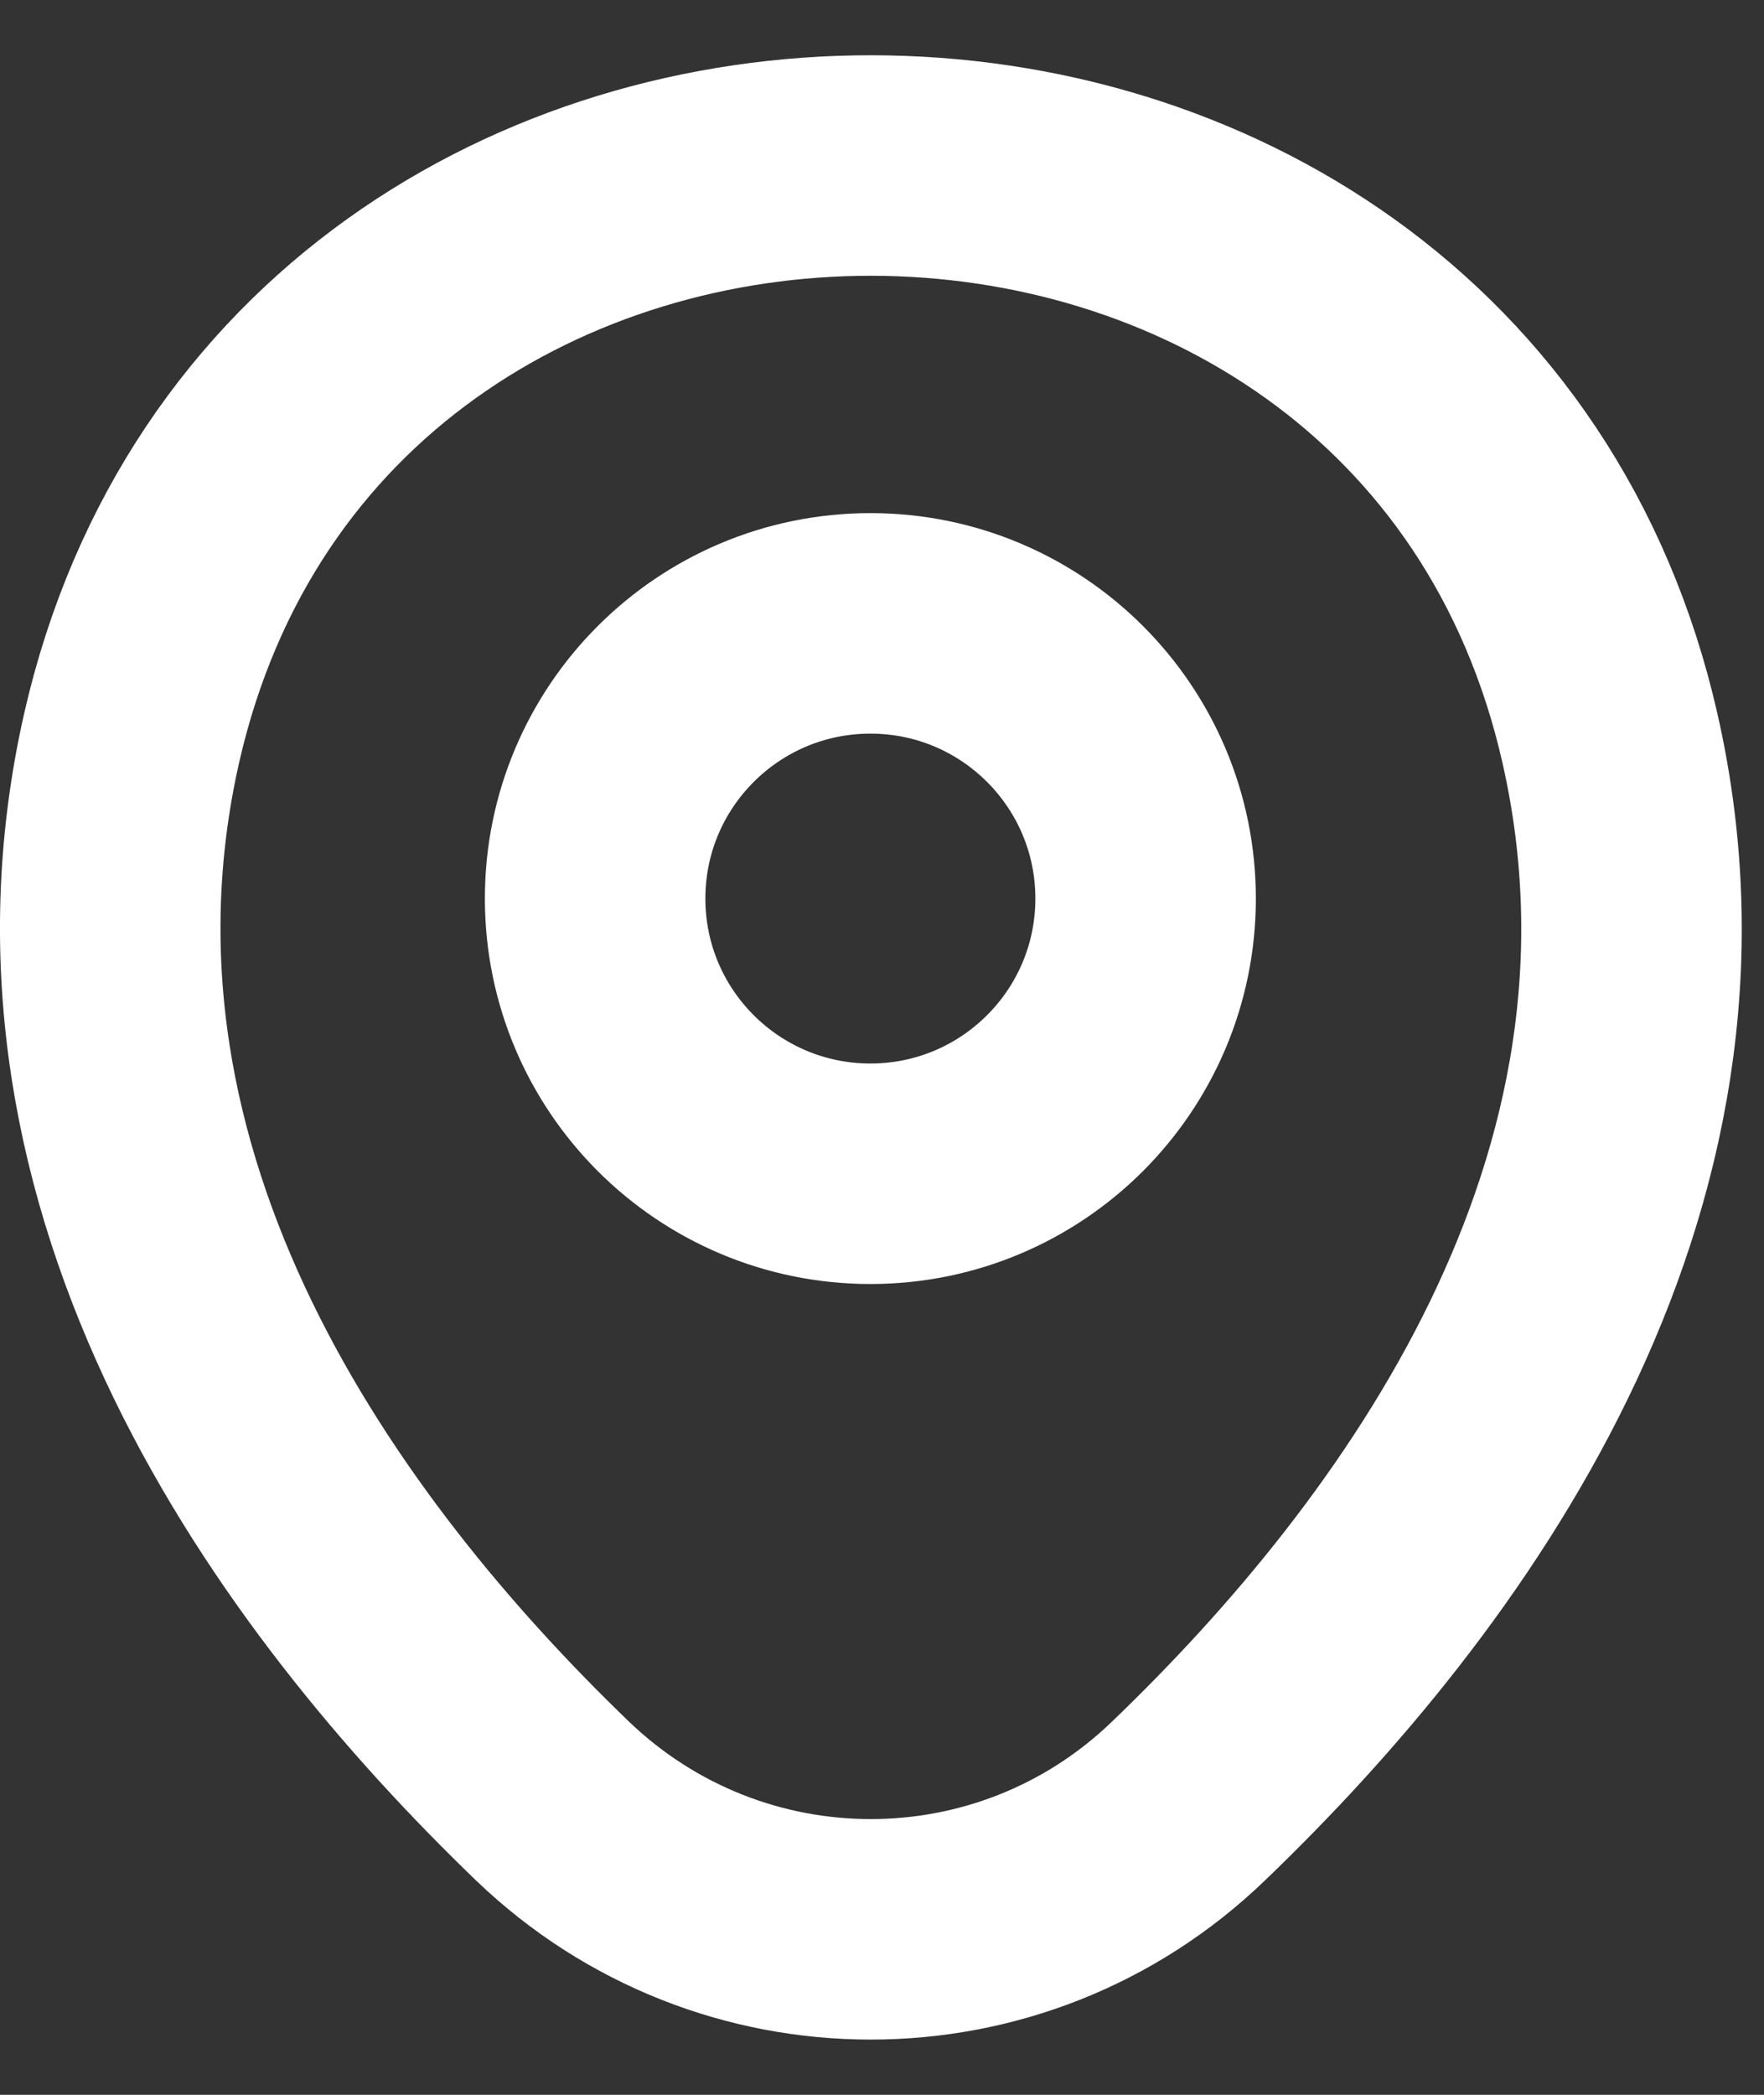 <svg width="16" height="19" viewBox="0 0 16 19" fill="none" xmlns="http://www.w3.org/2000/svg">
<rect x="0" y="0" width="16" height="19" fill="#333333" stroke="none"/>
<g id="vuesax/linear/location">
<g id="location">
<path id="Vector" d="M7.895 10.646C9.273 10.646 10.391 9.529 10.391 8.15C10.391 6.771 9.273 5.654 7.895 5.654C6.516 5.654 5.398 6.771 5.398 8.15C5.398 9.529 6.516 10.646 7.895 10.646Z" stroke="white" stroke-width="2"/>
<path id="Vector_2" d="M1.194 6.694C2.77 -0.235 13.036 -0.227 14.604 6.702C15.524 10.766 12.996 14.207 10.78 16.335C9.171 17.887 6.627 17.887 5.011 16.335C2.802 14.207 0.274 10.758 1.194 6.694Z" stroke="white" stroke-width="2"/>
</g>
</g>
</svg>
